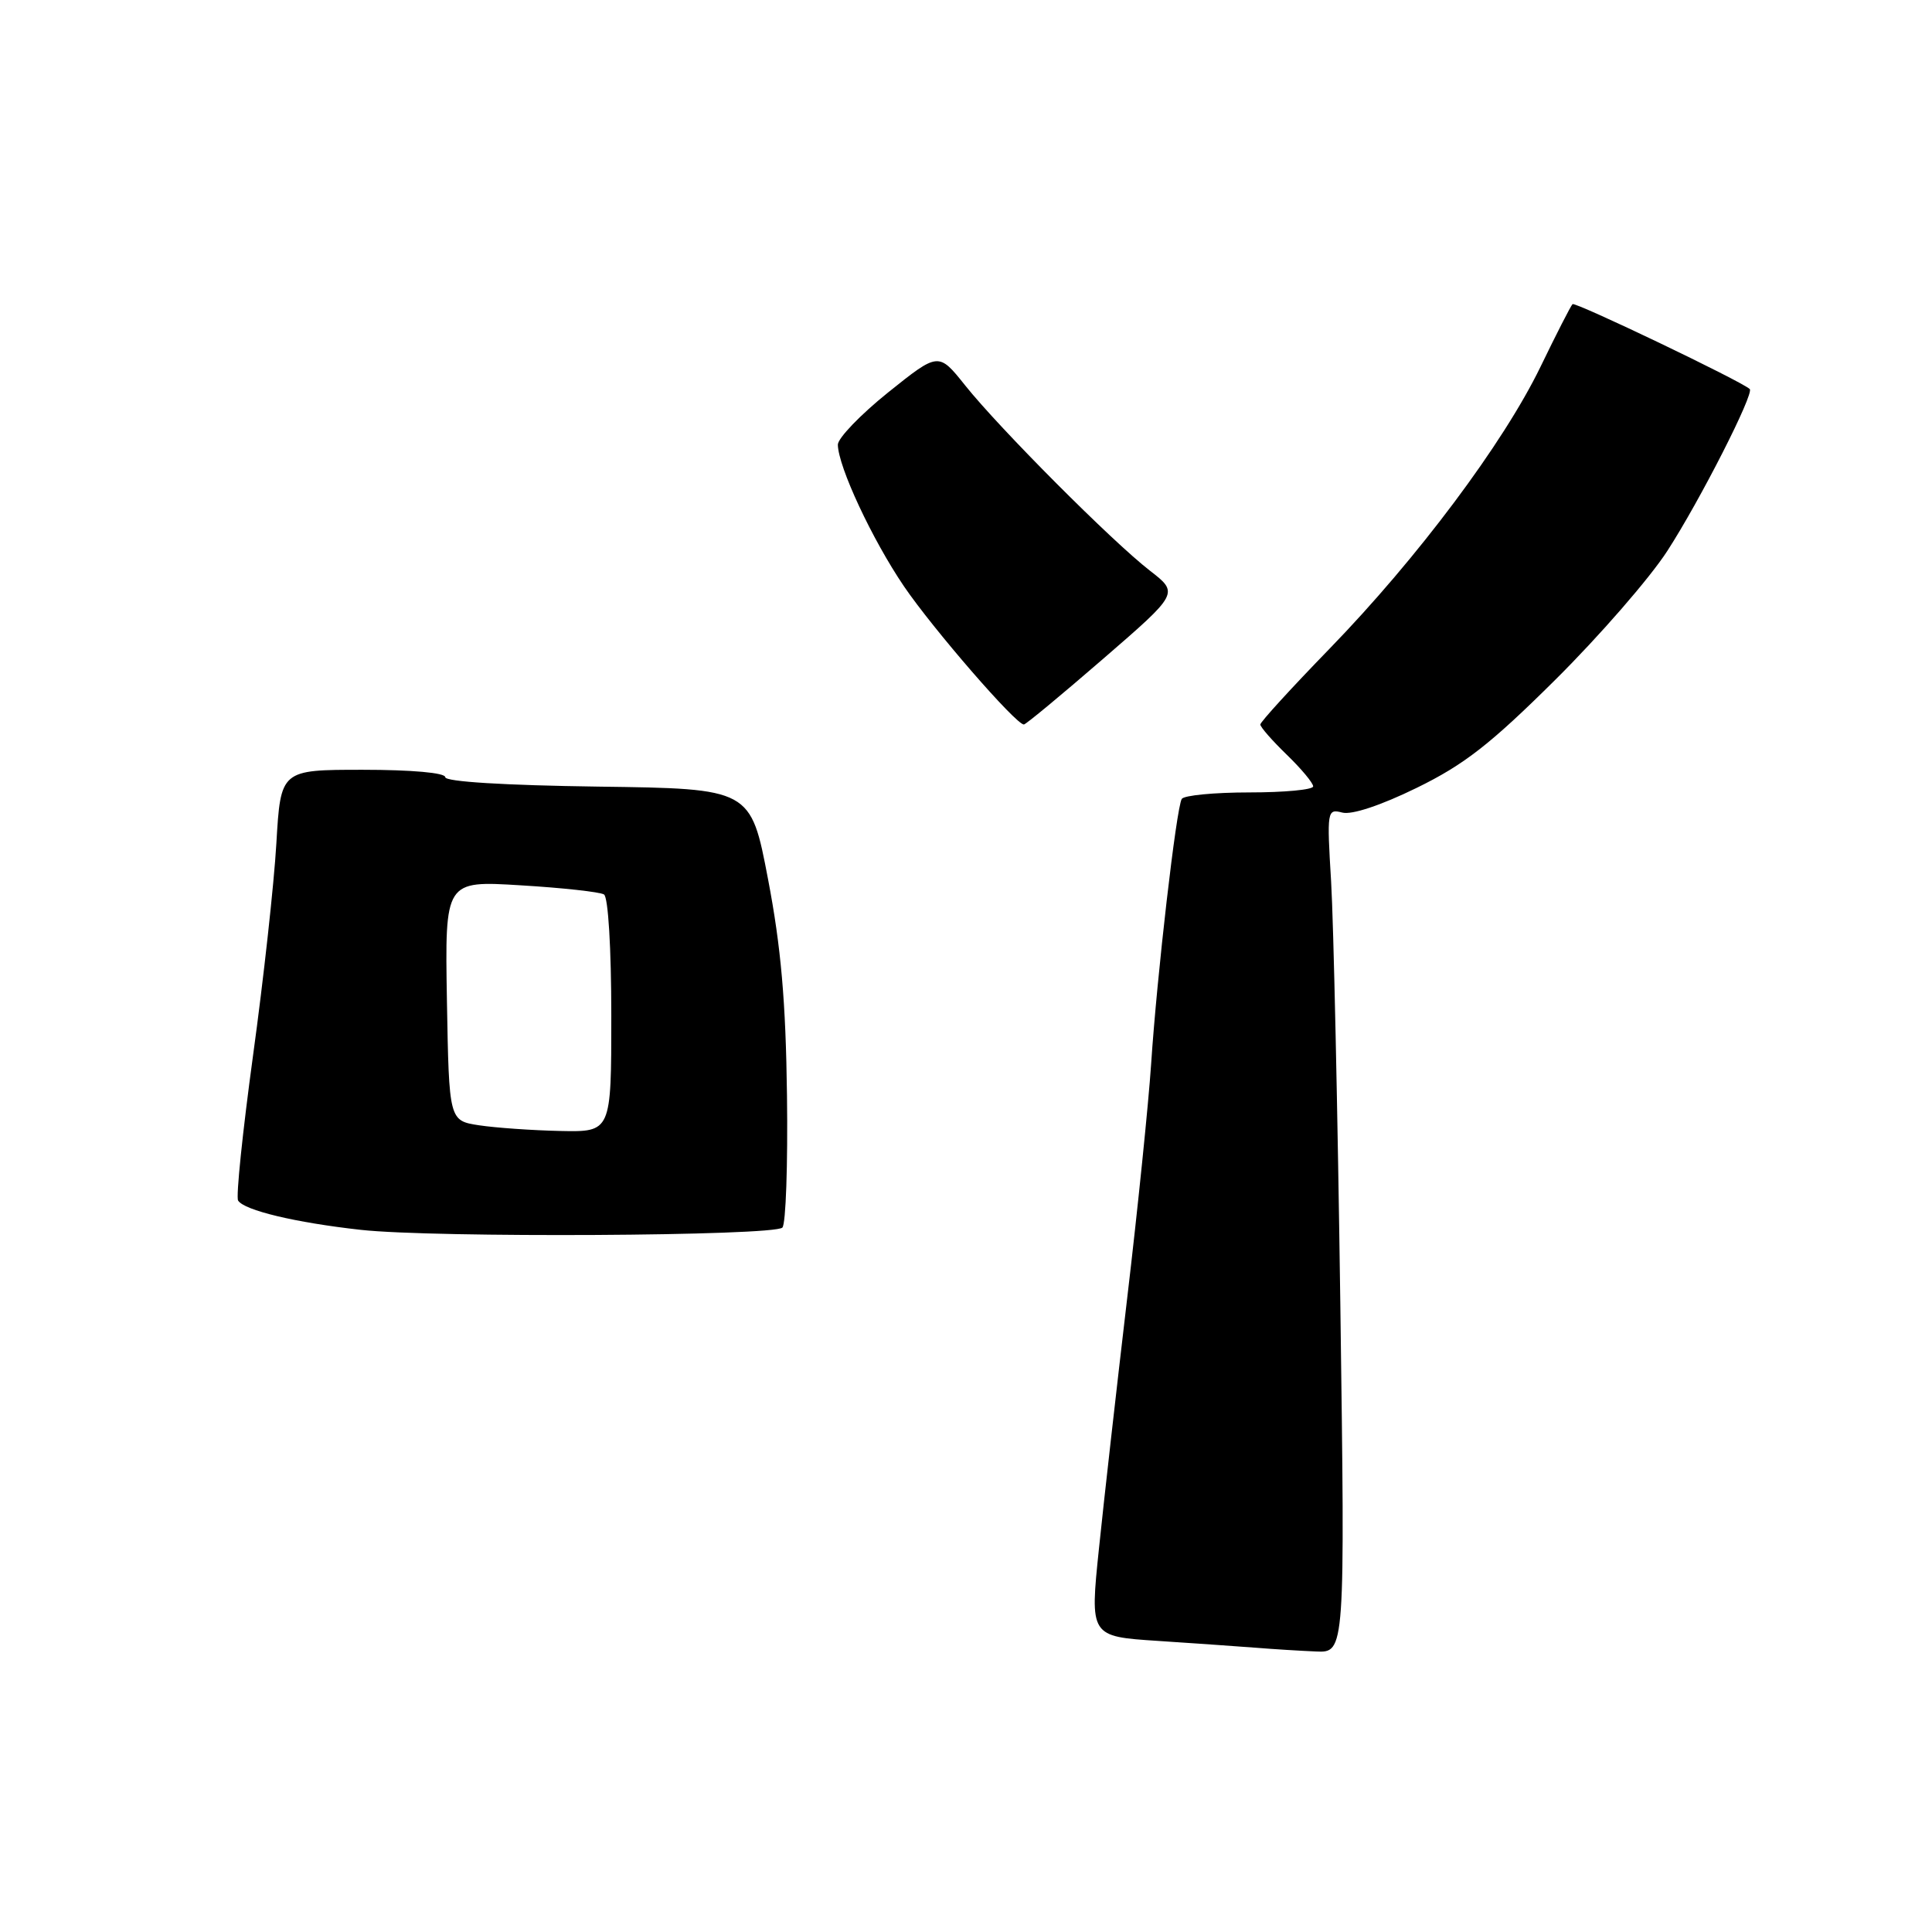 <?xml version="1.0" encoding="UTF-8" standalone="no"?>
<!DOCTYPE svg PUBLIC "-//W3C//DTD SVG 1.1//EN" "http://www.w3.org/Graphics/SVG/1.1/DTD/svg11.dtd" >
<svg xmlns="http://www.w3.org/2000/svg" xmlns:xlink="http://www.w3.org/1999/xlink" version="1.1" viewBox="0 0 256 256">
 <g >
 <path fill="currentColor"
d=" M 177.60 172.75 C 177.25 147.31 176.70 122.14 176.38 116.82 C 175.81 107.39 175.85 107.15 177.86 107.67 C 179.11 108.00 182.97 106.72 187.71 104.40 C 194.02 101.32 197.51 98.59 206.11 90.05 C 211.95 84.25 218.62 76.58 220.93 73.00 C 225.24 66.35 232.48 52.12 231.85 51.55 C 230.67 50.47 208.71 39.96 208.37 40.30 C 208.13 40.53 206.22 44.27 204.12 48.61 C 199.20 58.75 187.82 73.96 176.18 85.95 C 171.13 91.15 167.00 95.67 167.00 96.00 C 167.00 96.34 168.57 98.13 170.50 100.00 C 172.43 101.87 174.00 103.75 174.00 104.20 C 174.00 104.64 170.20 105.00 165.56 105.00 C 160.92 105.00 156.88 105.39 156.59 105.86 C 155.87 107.02 153.30 129.28 152.53 141.00 C 152.18 146.22 150.76 160.18 149.36 172.00 C 147.97 183.82 146.28 198.75 145.62 205.17 C 144.41 216.84 144.41 216.84 153.46 217.43 C 158.43 217.76 164.30 218.17 166.50 218.34 C 168.70 218.52 172.24 218.74 174.37 218.83 C 178.23 219.00 178.23 219.00 177.60 172.75 Z  M 103.67 162.66 C 104.13 162.19 104.40 154.32 104.28 145.16 C 104.12 132.68 103.49 125.49 101.77 116.50 C 99.48 104.50 99.48 104.50 79.24 104.23 C 66.88 104.06 59.00 103.58 59.00 102.98 C 59.00 102.40 54.54 102.00 48.09 102.00 C 37.19 102.00 37.19 102.00 36.62 111.75 C 36.31 117.11 34.92 129.76 33.53 139.85 C 32.15 149.95 31.25 158.60 31.55 159.08 C 32.35 160.37 39.13 162.00 47.80 162.96 C 57.46 164.04 102.54 163.79 103.67 162.66 Z  M 146.17 87.30 C 156.22 78.60 156.22 78.60 152.36 75.61 C 147.36 71.74 132.43 56.76 127.89 51.07 C 124.36 46.65 124.36 46.65 117.68 52.00 C 114.01 54.95 111.01 58.07 111.02 58.93 C 111.07 61.85 115.56 71.47 119.78 77.69 C 123.65 83.37 134.60 96.00 135.67 96.00 C 135.92 96.00 140.65 92.08 146.17 87.30 Z  M 63.50 149.11 C 59.50 148.50 59.50 148.50 59.22 132.60 C 58.95 116.69 58.95 116.69 69.00 117.31 C 74.54 117.64 79.50 118.19 80.03 118.52 C 80.59 118.86 81.00 125.67 81.00 134.56 C 81.00 150.00 81.00 150.00 74.25 149.86 C 70.54 149.78 65.70 149.44 63.50 149.11 Z "/>
</g>
</svg>